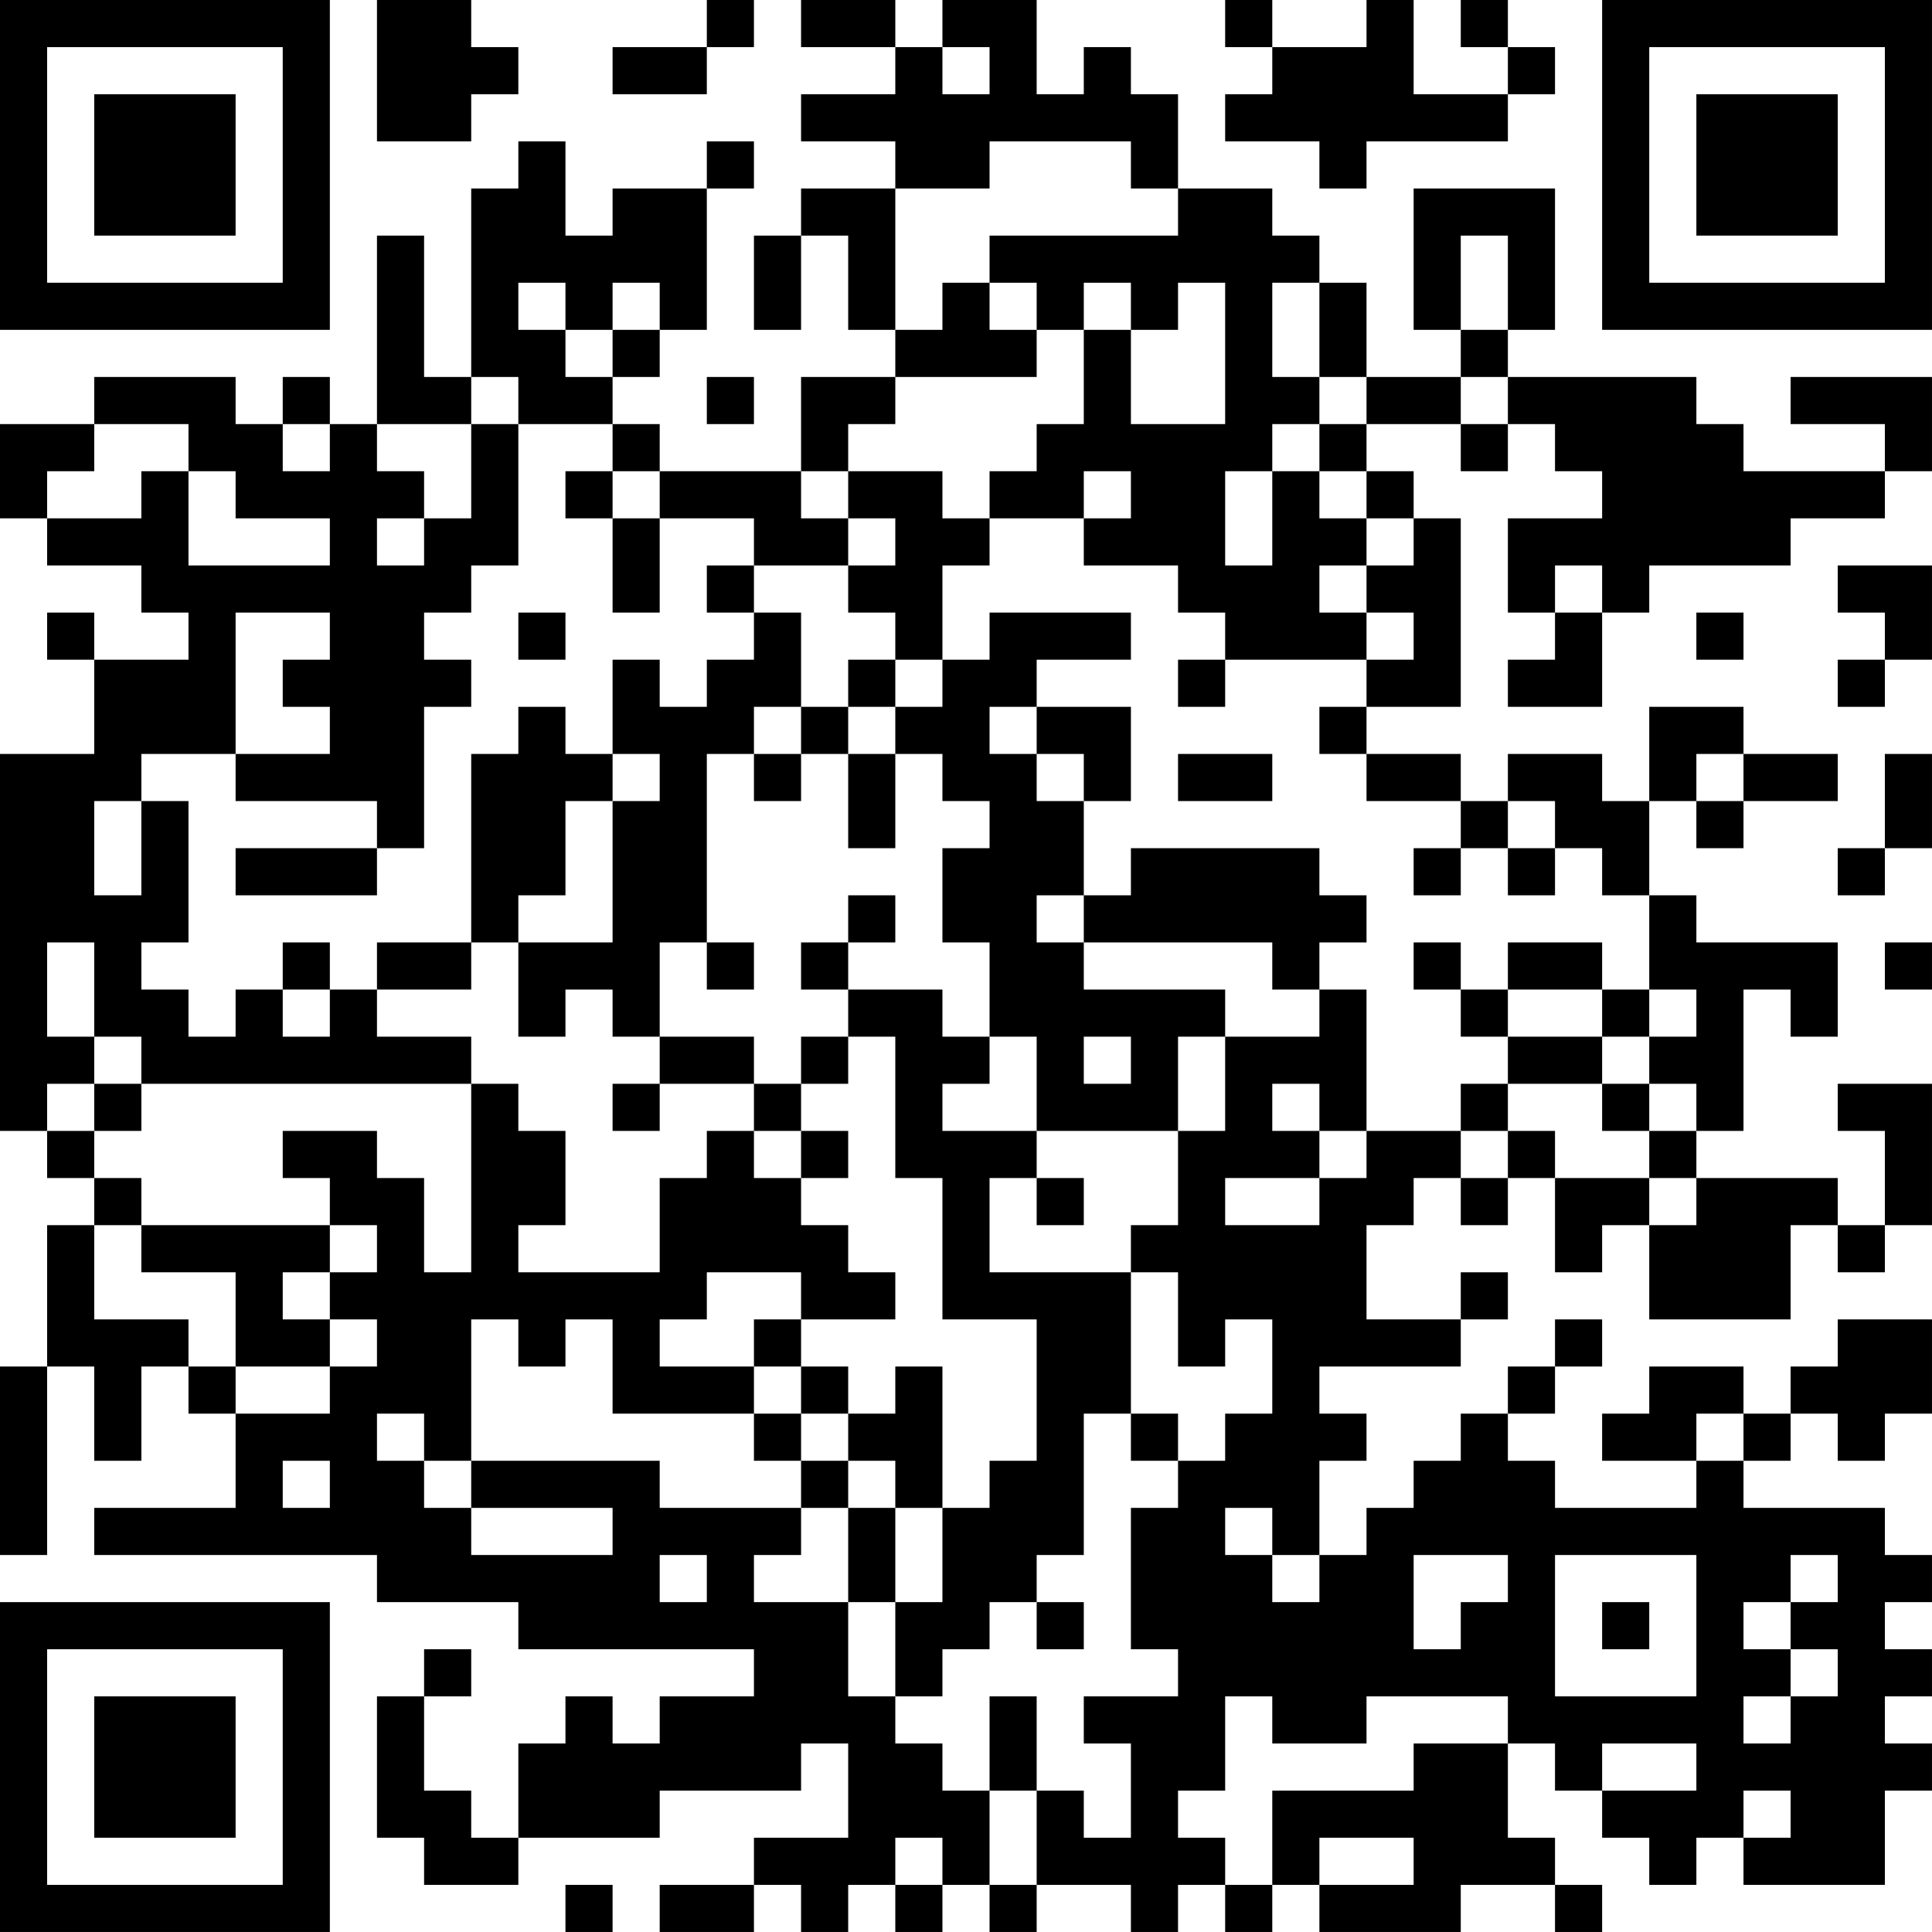 <?xml version="1.0" encoding="UTF-8"?>
<svg xmlns="http://www.w3.org/2000/svg" version="1.1" width="200" height="200" viewBox="0 0 200 200"><rect x="0" y="0" width="200" height="200" fill="#ffffff"/><g transform="scale(4.878)"><g transform="translate(0,0)"><path fill-rule="evenodd" d="M8 0L8 3L10 3L10 2L11 2L11 1L10 1L10 0ZM15 0L15 1L13 1L13 2L15 2L15 1L16 1L16 0ZM17 0L17 1L19 1L19 2L17 2L17 3L19 3L19 4L17 4L17 5L16 5L16 7L17 7L17 5L18 5L18 7L19 7L19 8L17 8L17 10L14 10L14 9L13 9L13 8L14 8L14 7L15 7L15 4L16 4L16 3L15 3L15 4L13 4L13 5L12 5L12 3L11 3L11 4L10 4L10 8L9 8L9 5L8 5L8 9L7 9L7 8L6 8L6 9L5 9L5 8L2 8L2 9L0 9L0 11L1 11L1 12L3 12L3 13L4 13L4 14L2 14L2 13L1 13L1 14L2 14L2 16L0 16L0 24L1 24L1 25L2 25L2 26L1 26L1 29L0 29L0 33L1 33L1 29L2 29L2 31L3 31L3 29L4 29L4 30L5 30L5 32L2 32L2 33L8 33L8 34L11 34L11 35L16 35L16 36L14 36L14 37L13 37L13 36L12 36L12 37L11 37L11 39L10 39L10 38L9 38L9 36L10 36L10 35L9 35L9 36L8 36L8 39L9 39L9 40L11 40L11 39L14 39L14 38L17 38L17 37L18 37L18 39L16 39L16 40L14 40L14 41L16 41L16 40L17 40L17 41L18 41L18 40L19 40L19 41L20 41L20 40L21 40L21 41L22 41L22 40L24 40L24 41L25 41L25 40L26 40L26 41L27 41L27 40L28 40L28 41L31 41L31 40L33 40L33 41L34 41L34 40L33 40L33 39L32 39L32 37L33 37L33 38L34 38L34 39L35 39L35 40L36 40L36 39L37 39L37 40L40 40L40 38L41 38L41 37L40 37L40 36L41 36L41 35L40 35L40 34L41 34L41 33L40 33L40 32L37 32L37 31L38 31L38 30L39 30L39 31L40 31L40 30L41 30L41 28L39 28L39 29L38 29L38 30L37 30L37 29L35 29L35 30L34 30L34 31L36 31L36 32L33 32L33 31L32 31L32 30L33 30L33 29L34 29L34 28L33 28L33 29L32 29L32 30L31 30L31 31L30 31L30 32L29 32L29 33L28 33L28 31L29 31L29 30L28 30L28 29L31 29L31 28L32 28L32 27L31 27L31 28L29 28L29 26L30 26L30 25L31 25L31 26L32 26L32 25L33 25L33 27L34 27L34 26L35 26L35 28L38 28L38 26L39 26L39 27L40 27L40 26L41 26L41 23L39 23L39 24L40 24L40 26L39 26L39 25L36 25L36 24L37 24L37 21L38 21L38 22L39 22L39 20L36 20L36 19L35 19L35 17L36 17L36 18L37 18L37 17L39 17L39 16L37 16L37 15L35 15L35 17L34 17L34 16L32 16L32 17L31 17L31 16L29 16L29 15L31 15L31 11L30 11L30 10L29 10L29 9L31 9L31 10L32 10L32 9L33 9L33 10L34 10L34 11L32 11L32 13L33 13L33 14L32 14L32 15L34 15L34 13L35 13L35 12L38 12L38 11L40 11L40 10L41 10L41 8L38 8L38 9L40 9L40 10L37 10L37 9L36 9L36 8L32 8L32 7L33 7L33 4L30 4L30 7L31 7L31 8L29 8L29 6L28 6L28 5L27 5L27 4L25 4L25 2L24 2L24 1L23 1L23 2L22 2L22 0L20 0L20 1L19 1L19 0ZM26 0L26 1L27 1L27 2L26 2L26 3L28 3L28 4L29 4L29 3L32 3L32 2L33 2L33 1L32 1L32 0L31 0L31 1L32 1L32 2L30 2L30 0L29 0L29 1L27 1L27 0ZM20 1L20 2L21 2L21 1ZM21 3L21 4L19 4L19 7L20 7L20 6L21 6L21 7L22 7L22 8L19 8L19 9L18 9L18 10L17 10L17 11L18 11L18 12L16 12L16 11L14 11L14 10L13 10L13 9L11 9L11 8L10 8L10 9L8 9L8 10L9 10L9 11L8 11L8 12L9 12L9 11L10 11L10 9L11 9L11 12L10 12L10 13L9 13L9 14L10 14L10 15L9 15L9 18L8 18L8 17L5 17L5 16L7 16L7 15L6 15L6 14L7 14L7 13L5 13L5 16L3 16L3 17L2 17L2 19L3 19L3 17L4 17L4 20L3 20L3 21L4 21L4 22L5 22L5 21L6 21L6 22L7 22L7 21L8 21L8 22L10 22L10 23L3 23L3 22L2 22L2 20L1 20L1 22L2 22L2 23L1 23L1 24L2 24L2 25L3 25L3 26L2 26L2 28L4 28L4 29L5 29L5 30L7 30L7 29L8 29L8 28L7 28L7 27L8 27L8 26L7 26L7 25L6 25L6 24L8 24L8 25L9 25L9 27L10 27L10 23L11 23L11 24L12 24L12 26L11 26L11 27L14 27L14 25L15 25L15 24L16 24L16 25L17 25L17 26L18 26L18 27L19 27L19 28L17 28L17 27L15 27L15 28L14 28L14 29L16 29L16 30L13 30L13 28L12 28L12 29L11 29L11 28L10 28L10 31L9 31L9 30L8 30L8 31L9 31L9 32L10 32L10 33L13 33L13 32L10 32L10 31L14 31L14 32L17 32L17 33L16 33L16 34L18 34L18 36L19 36L19 37L20 37L20 38L21 38L21 40L22 40L22 38L23 38L23 39L24 39L24 37L23 37L23 36L25 36L25 35L24 35L24 32L25 32L25 31L26 31L26 30L27 30L27 28L26 28L26 29L25 29L25 27L24 27L24 26L25 26L25 24L26 24L26 22L28 22L28 21L29 21L29 24L28 24L28 23L27 23L27 24L28 24L28 25L26 25L26 26L28 26L28 25L29 25L29 24L31 24L31 25L32 25L32 24L33 24L33 25L35 25L35 26L36 26L36 25L35 25L35 24L36 24L36 23L35 23L35 22L36 22L36 21L35 21L35 19L34 19L34 18L33 18L33 17L32 17L32 18L31 18L31 17L29 17L29 16L28 16L28 15L29 15L29 14L30 14L30 13L29 13L29 12L30 12L30 11L29 11L29 10L28 10L28 9L29 9L29 8L28 8L28 6L27 6L27 8L28 8L28 9L27 9L27 10L26 10L26 12L27 12L27 10L28 10L28 11L29 11L29 12L28 12L28 13L29 13L29 14L26 14L26 13L25 13L25 12L23 12L23 11L24 11L24 10L23 10L23 11L21 11L21 10L22 10L22 9L23 9L23 7L24 7L24 9L26 9L26 6L25 6L25 7L24 7L24 6L23 6L23 7L22 7L22 6L21 6L21 5L25 5L25 4L24 4L24 3ZM31 5L31 7L32 7L32 5ZM11 6L11 7L12 7L12 8L13 8L13 7L14 7L14 6L13 6L13 7L12 7L12 6ZM15 8L15 9L16 9L16 8ZM31 8L31 9L32 9L32 8ZM2 9L2 10L1 10L1 11L3 11L3 10L4 10L4 12L7 12L7 11L5 11L5 10L4 10L4 9ZM6 9L6 10L7 10L7 9ZM12 10L12 11L13 11L13 13L14 13L14 11L13 11L13 10ZM18 10L18 11L19 11L19 12L18 12L18 13L19 13L19 14L18 14L18 15L17 15L17 13L16 13L16 12L15 12L15 13L16 13L16 14L15 14L15 15L14 15L14 14L13 14L13 16L12 16L12 15L11 15L11 16L10 16L10 20L8 20L8 21L10 21L10 20L11 20L11 22L12 22L12 21L13 21L13 22L14 22L14 23L13 23L13 24L14 24L14 23L16 23L16 24L17 24L17 25L18 25L18 24L17 24L17 23L18 23L18 22L19 22L19 25L20 25L20 28L22 28L22 31L21 31L21 32L20 32L20 29L19 29L19 30L18 30L18 29L17 29L17 28L16 28L16 29L17 29L17 30L16 30L16 31L17 31L17 32L18 32L18 34L19 34L19 36L20 36L20 35L21 35L21 34L22 34L22 35L23 35L23 34L22 34L22 33L23 33L23 30L24 30L24 31L25 31L25 30L24 30L24 27L21 27L21 25L22 25L22 26L23 26L23 25L22 25L22 24L25 24L25 22L26 22L26 21L23 21L23 20L27 20L27 21L28 21L28 20L29 20L29 19L28 19L28 18L24 18L24 19L23 19L23 17L24 17L24 15L22 15L22 14L24 14L24 13L21 13L21 14L20 14L20 12L21 12L21 11L20 11L20 10ZM33 12L33 13L34 13L34 12ZM39 12L39 13L40 13L40 14L39 14L39 15L40 15L40 14L41 14L41 12ZM11 13L11 14L12 14L12 13ZM36 13L36 14L37 14L37 13ZM19 14L19 15L18 15L18 16L17 16L17 15L16 15L16 16L15 16L15 20L14 20L14 22L16 22L16 23L17 23L17 22L18 22L18 21L20 21L20 22L21 22L21 23L20 23L20 24L22 24L22 22L21 22L21 20L20 20L20 18L21 18L21 17L20 17L20 16L19 16L19 15L20 15L20 14ZM25 14L25 15L26 15L26 14ZM21 15L21 16L22 16L22 17L23 17L23 16L22 16L22 15ZM13 16L13 17L12 17L12 19L11 19L11 20L13 20L13 17L14 17L14 16ZM16 16L16 17L17 17L17 16ZM18 16L18 18L19 18L19 16ZM25 16L25 17L27 17L27 16ZM36 16L36 17L37 17L37 16ZM40 16L40 18L39 18L39 19L40 19L40 18L41 18L41 16ZM5 18L5 19L8 19L8 18ZM30 18L30 19L31 19L31 18ZM32 18L32 19L33 19L33 18ZM18 19L18 20L17 20L17 21L18 21L18 20L19 20L19 19ZM22 19L22 20L23 20L23 19ZM6 20L6 21L7 21L7 20ZM15 20L15 21L16 21L16 20ZM30 20L30 21L31 21L31 22L32 22L32 23L31 23L31 24L32 24L32 23L34 23L34 24L35 24L35 23L34 23L34 22L35 22L35 21L34 21L34 20L32 20L32 21L31 21L31 20ZM40 20L40 21L41 21L41 20ZM32 21L32 22L34 22L34 21ZM23 22L23 23L24 23L24 22ZM2 23L2 24L3 24L3 23ZM3 26L3 27L5 27L5 29L7 29L7 28L6 28L6 27L7 27L7 26ZM17 30L17 31L18 31L18 32L19 32L19 34L20 34L20 32L19 32L19 31L18 31L18 30ZM36 30L36 31L37 31L37 30ZM6 31L6 32L7 32L7 31ZM26 32L26 33L27 33L27 34L28 34L28 33L27 33L27 32ZM14 33L14 34L15 34L15 33ZM30 33L30 35L31 35L31 34L32 34L32 33ZM33 33L33 36L36 36L36 33ZM38 33L38 34L37 34L37 35L38 35L38 36L37 36L37 37L38 37L38 36L39 36L39 35L38 35L38 34L39 34L39 33ZM34 34L34 35L35 35L35 34ZM21 36L21 38L22 38L22 36ZM26 36L26 38L25 38L25 39L26 39L26 40L27 40L27 38L30 38L30 37L32 37L32 36L29 36L29 37L27 37L27 36ZM34 37L34 38L36 38L36 37ZM37 38L37 39L38 39L38 38ZM19 39L19 40L20 40L20 39ZM28 39L28 40L30 40L30 39ZM12 40L12 41L13 41L13 40ZM0 0L0 7L7 7L7 0ZM1 1L1 6L6 6L6 1ZM2 2L2 5L5 5L5 2ZM34 0L34 7L41 7L41 0ZM35 1L35 6L40 6L40 1ZM36 2L36 5L39 5L39 2ZM0 34L0 41L7 41L7 34ZM1 35L1 40L6 40L6 35ZM2 36L2 39L5 39L5 36Z" fill="#000000"/></g></g></svg>
